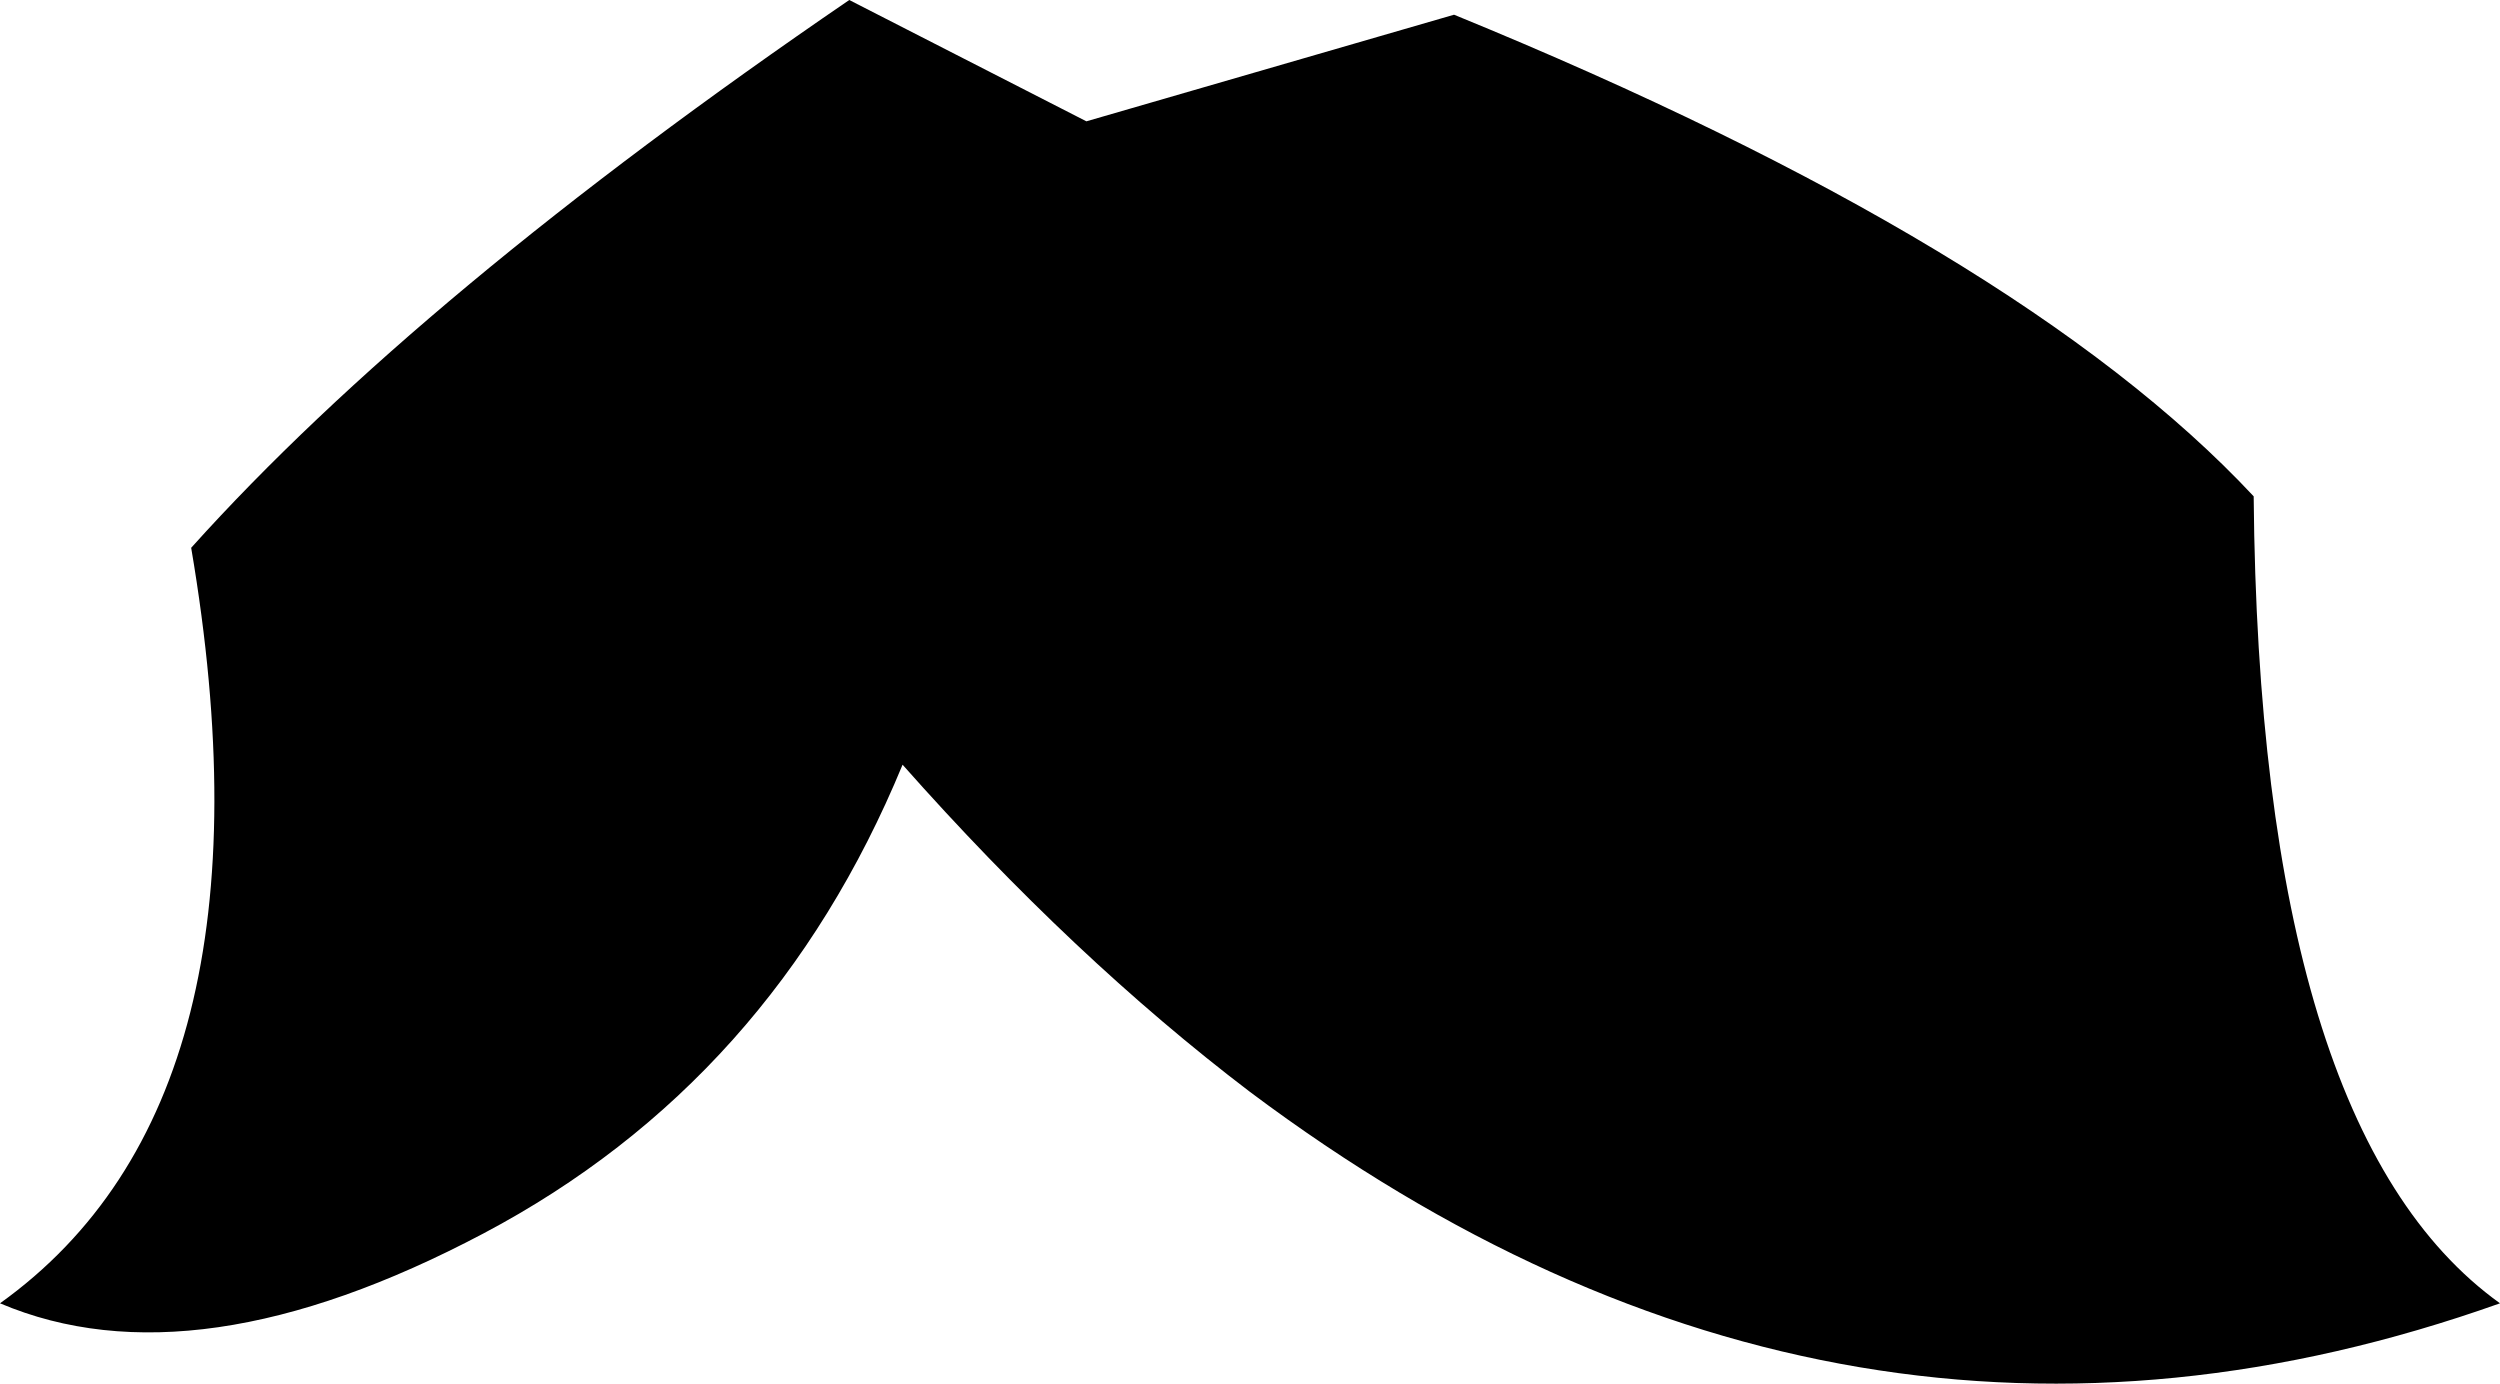 <?xml version="1.0" encoding="UTF-8" standalone="no"?>
<svg xmlns:xlink="http://www.w3.org/1999/xlink" height="37.65px" width="68.0px" xmlns="http://www.w3.org/2000/svg">
  <g transform="matrix(1.0, 0.0, 0.0, 1.0, -365.9, -98.25)">
    <path d="M399.9 127.95 Q395.1 124.3 390.45 119.05 386.9 127.65 379.05 131.8 371.2 135.95 365.9 133.7 373.65 128.15 371.1 113.15 377.3 106.25 389.0 98.25 L395.45 101.55 405.45 98.65 Q420.85 104.95 427.2 111.75 427.35 129.0 433.9 133.7 416.05 140.05 399.9 127.95" fill="#000000" fill-rule="evenodd" stroke="none"/>
  </g>
</svg>

